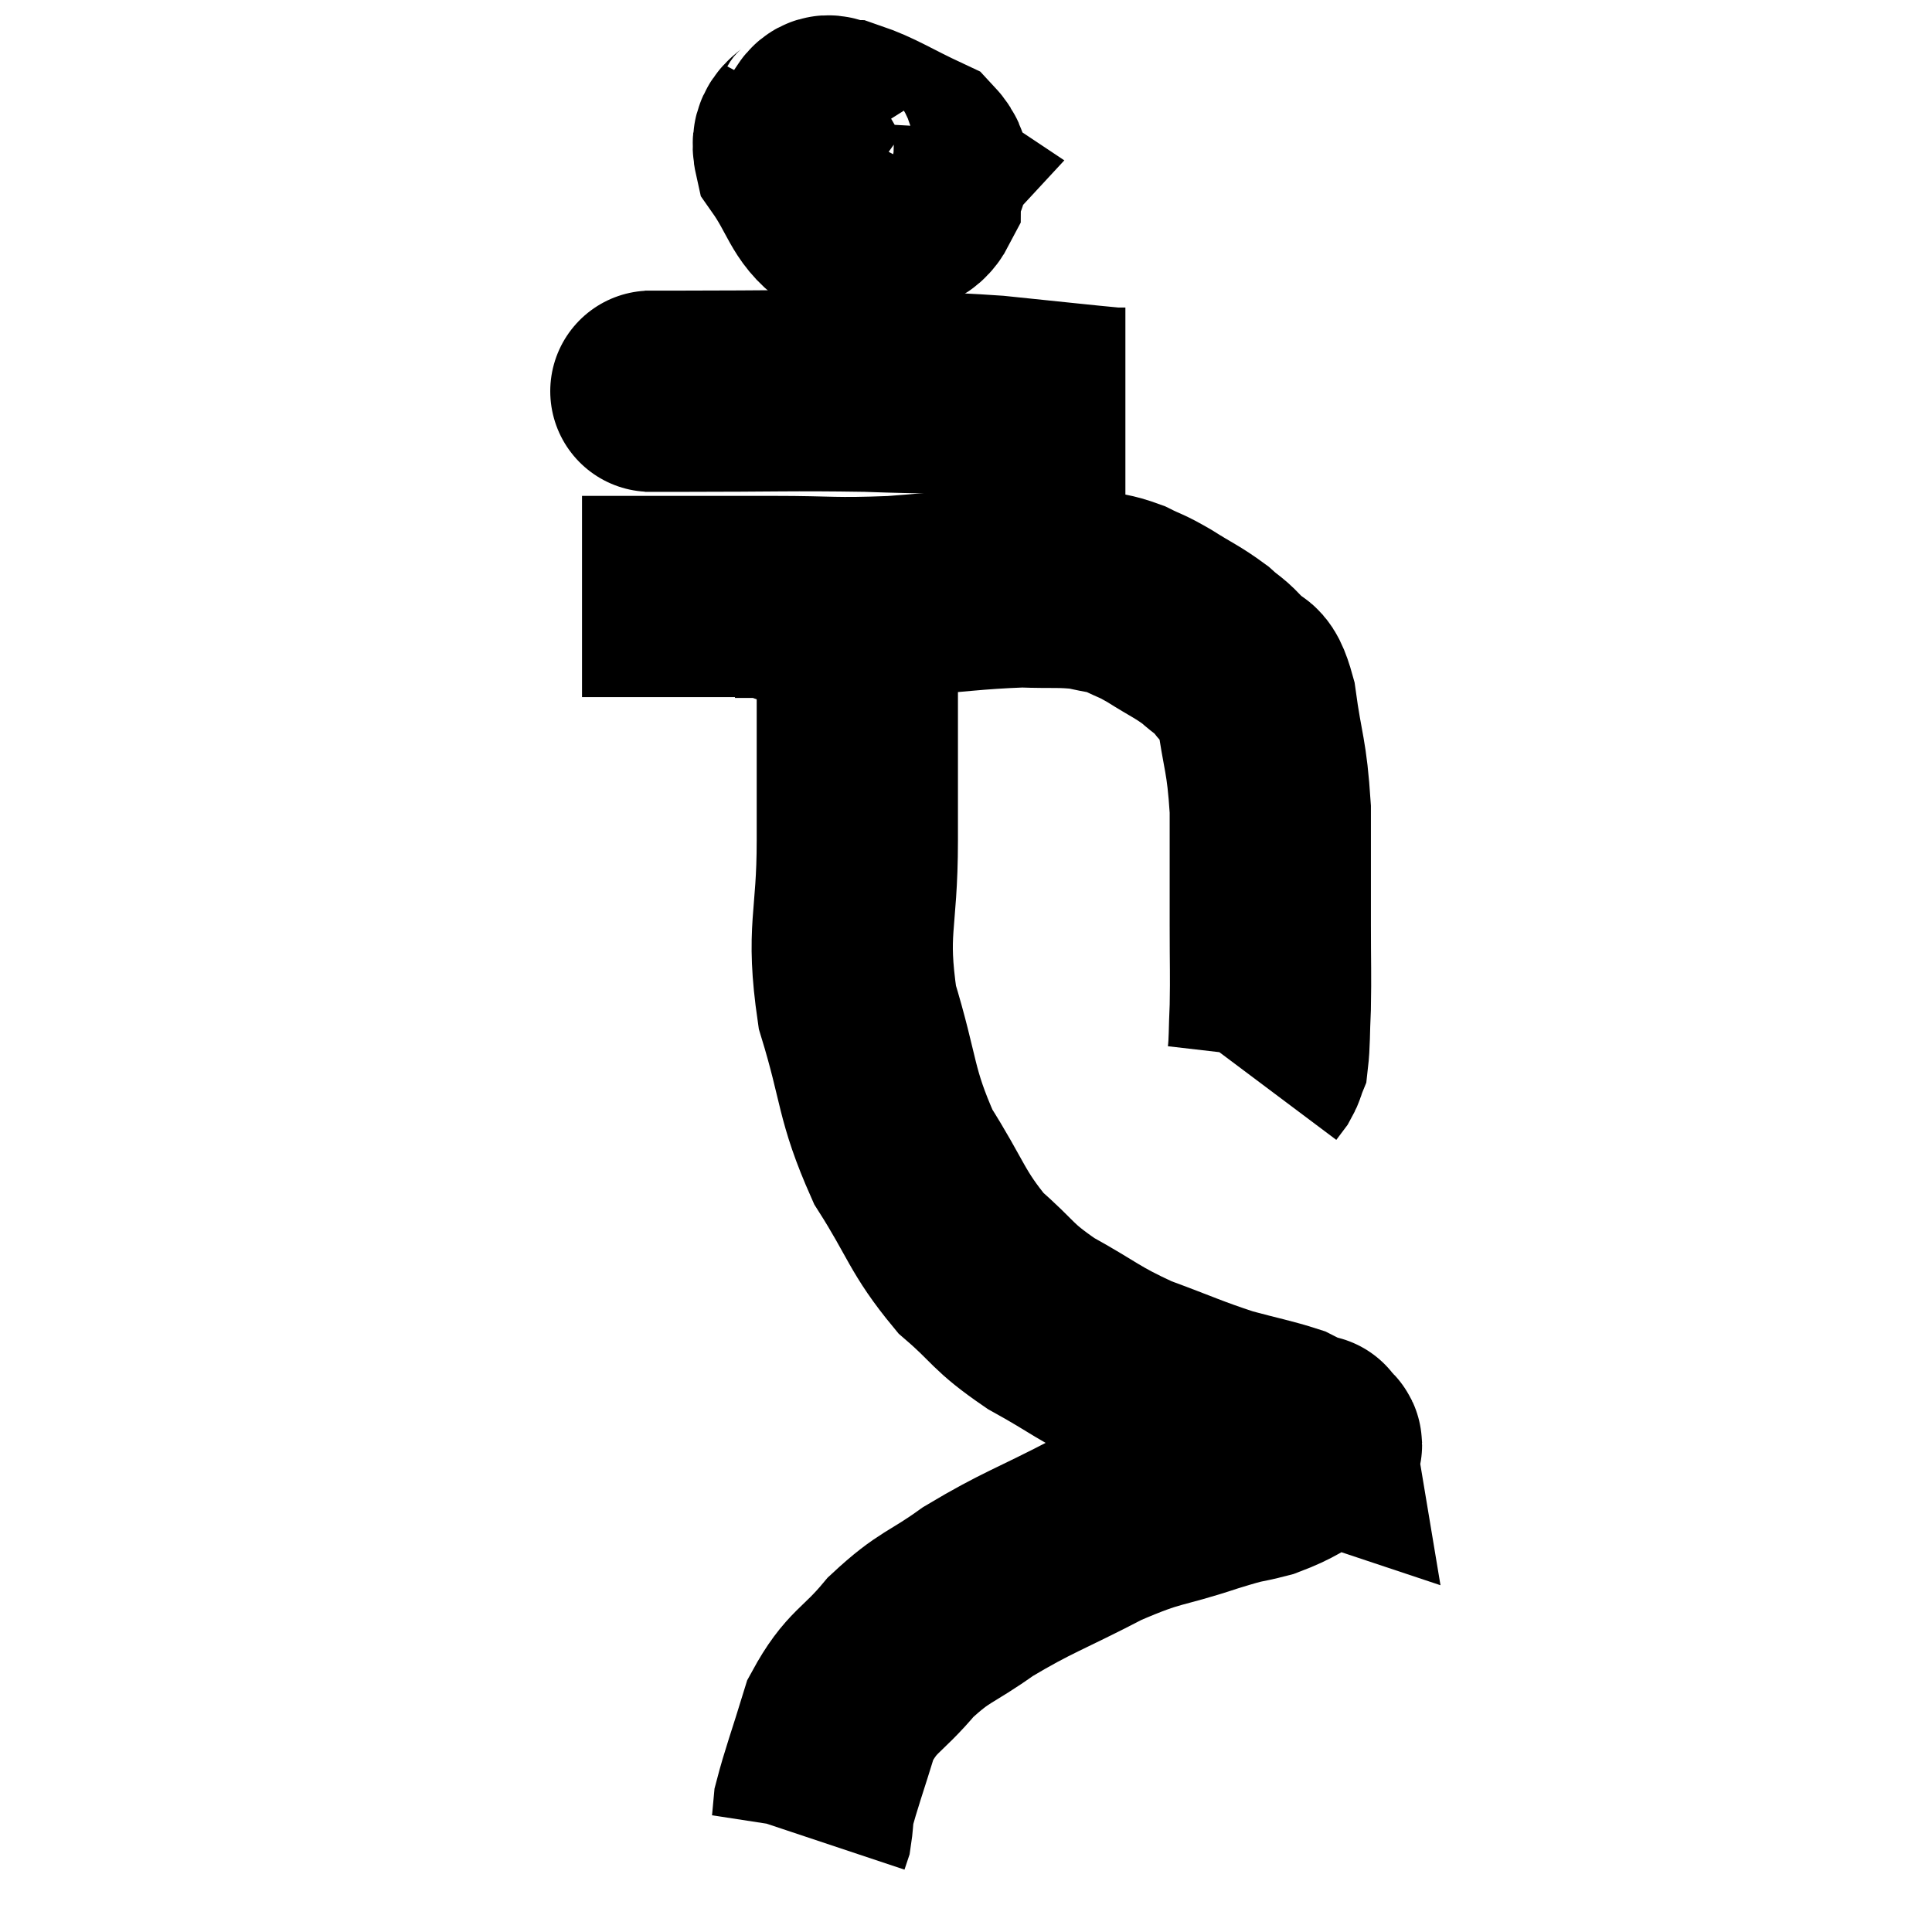 <svg width="48" height="48" viewBox="0 0 48 48" xmlns="http://www.w3.org/2000/svg"><path d="M 14.46 14.82 C 15.51 14.82, 15.375 14.82, 16.56 14.82 C 17.88 14.82, 17.79 14.82, 19.2 14.82 C 20.7 14.82, 20.655 14.88, 22.2 14.82 C 23.79 14.7, 24.18 14.625, 25.38 14.58 C 26.19 14.61, 26.355 14.565, 27 14.64 C 27.48 14.76, 27.51 14.715, 27.96 14.88 C 28.38 15.09, 28.305 15.015, 28.8 15.3 C 29.37 15.66, 29.49 15.69, 29.94 16.02 C 30.27 16.32, 30.285 16.26, 30.6 16.62 C 30.9 17.04, 30.96 16.59, 31.2 17.46 C 31.38 18.78, 31.47 18.72, 31.56 20.1 C 31.56 21.54, 31.56 21.75, 31.56 22.98 C 31.56 24, 31.575 24.195, 31.56 25.02 C 31.53 25.65, 31.545 25.89, 31.5 26.28 C 31.44 26.43, 31.455 26.445, 31.38 26.58 L 31.2 26.82" fill="none" stroke="black" stroke-width="5"></path><path d="M 20.28 2.82 C 20.01 3.33, 19.59 3.18, 19.74 3.84 C 20.31 4.65, 20.31 5.055, 20.88 5.46 C 21.45 5.46, 21.525 5.595, 22.02 5.46 C 22.44 5.19, 22.65 5.325, 22.86 4.92 C 22.86 4.38, 23.31 4.32, 22.86 3.84 C 21.96 3.42, 21.675 3.21, 21.06 3 C 20.73 3, 20.58 2.73, 20.4 3 C 20.37 3.54, 20.01 3.555, 20.34 4.08 C 21.03 4.59, 21.15 5.01, 21.72 5.1 C 22.17 4.77, 22.44 4.635, 22.62 4.44 L 22.44 4.32" fill="none" stroke="black" stroke-width="5"></path><path d="M 16.02 9.72 C 16.5 9.72, 15.6 9.72, 16.98 9.72 C 19.26 9.72, 19.605 9.69, 21.54 9.72 C 23.13 9.78, 23.19 9.735, 24.72 9.84 C 26.19 9.99, 26.85 10.065, 27.66 10.14 L 27.96 10.14" fill="none" stroke="black" stroke-width="5"></path><path d="M 21.3 16.98 C 21.3 18.93, 21.3 18.87, 21.3 20.88 C 21.3 22.95, 21.015 23.055, 21.3 25.02 C 21.87 26.88, 21.735 27.15, 22.44 28.74 C 23.28 30.06, 23.265 30.345, 24.12 31.38 C 24.99 32.13, 24.855 32.19, 25.86 32.88 C 27 33.51, 27 33.615, 28.14 34.14 C 29.28 34.56, 29.46 34.665, 30.42 34.98 C 31.2 35.19, 31.47 35.235, 31.98 35.4 C 32.22 35.52, 32.295 35.565, 32.46 35.64 C 32.55 35.67, 32.595 35.685, 32.64 35.7 C 32.64 35.7, 32.625 35.61, 32.64 35.7 C 32.67 35.88, 33.015 35.805, 32.7 36.06 C 32.04 36.39, 32.055 36.465, 31.38 36.72 C 30.69 36.9, 31.02 36.765, 30 37.08 C 28.65 37.53, 28.725 37.365, 27.3 37.98 C 25.8 38.76, 25.53 38.805, 24.3 39.54 C 23.34 40.23, 23.235 40.125, 22.38 40.92 C 21.63 41.82, 21.42 41.73, 20.88 42.72 C 20.55 43.8, 20.4 44.19, 20.22 44.88 C 20.19 45.18, 20.19 45.285, 20.16 45.48 L 20.1 45.66" fill="none" stroke="black" stroke-width="5"></path><path d="M 20.52 18 C 20.64 17.67, 20.7 17.82, 20.76 17.34 C 20.76 16.71, 20.76 16.62, 20.76 16.08 C 20.76 15.63, 20.76 15.405, 20.76 15.18 C 20.76 15.18, 20.76 15.18, 20.76 15.18 C 20.76 15.18, 20.76 15.18, 20.76 15.18 L 20.76 15.18" fill="none" stroke="black" stroke-width="5"></path></svg>